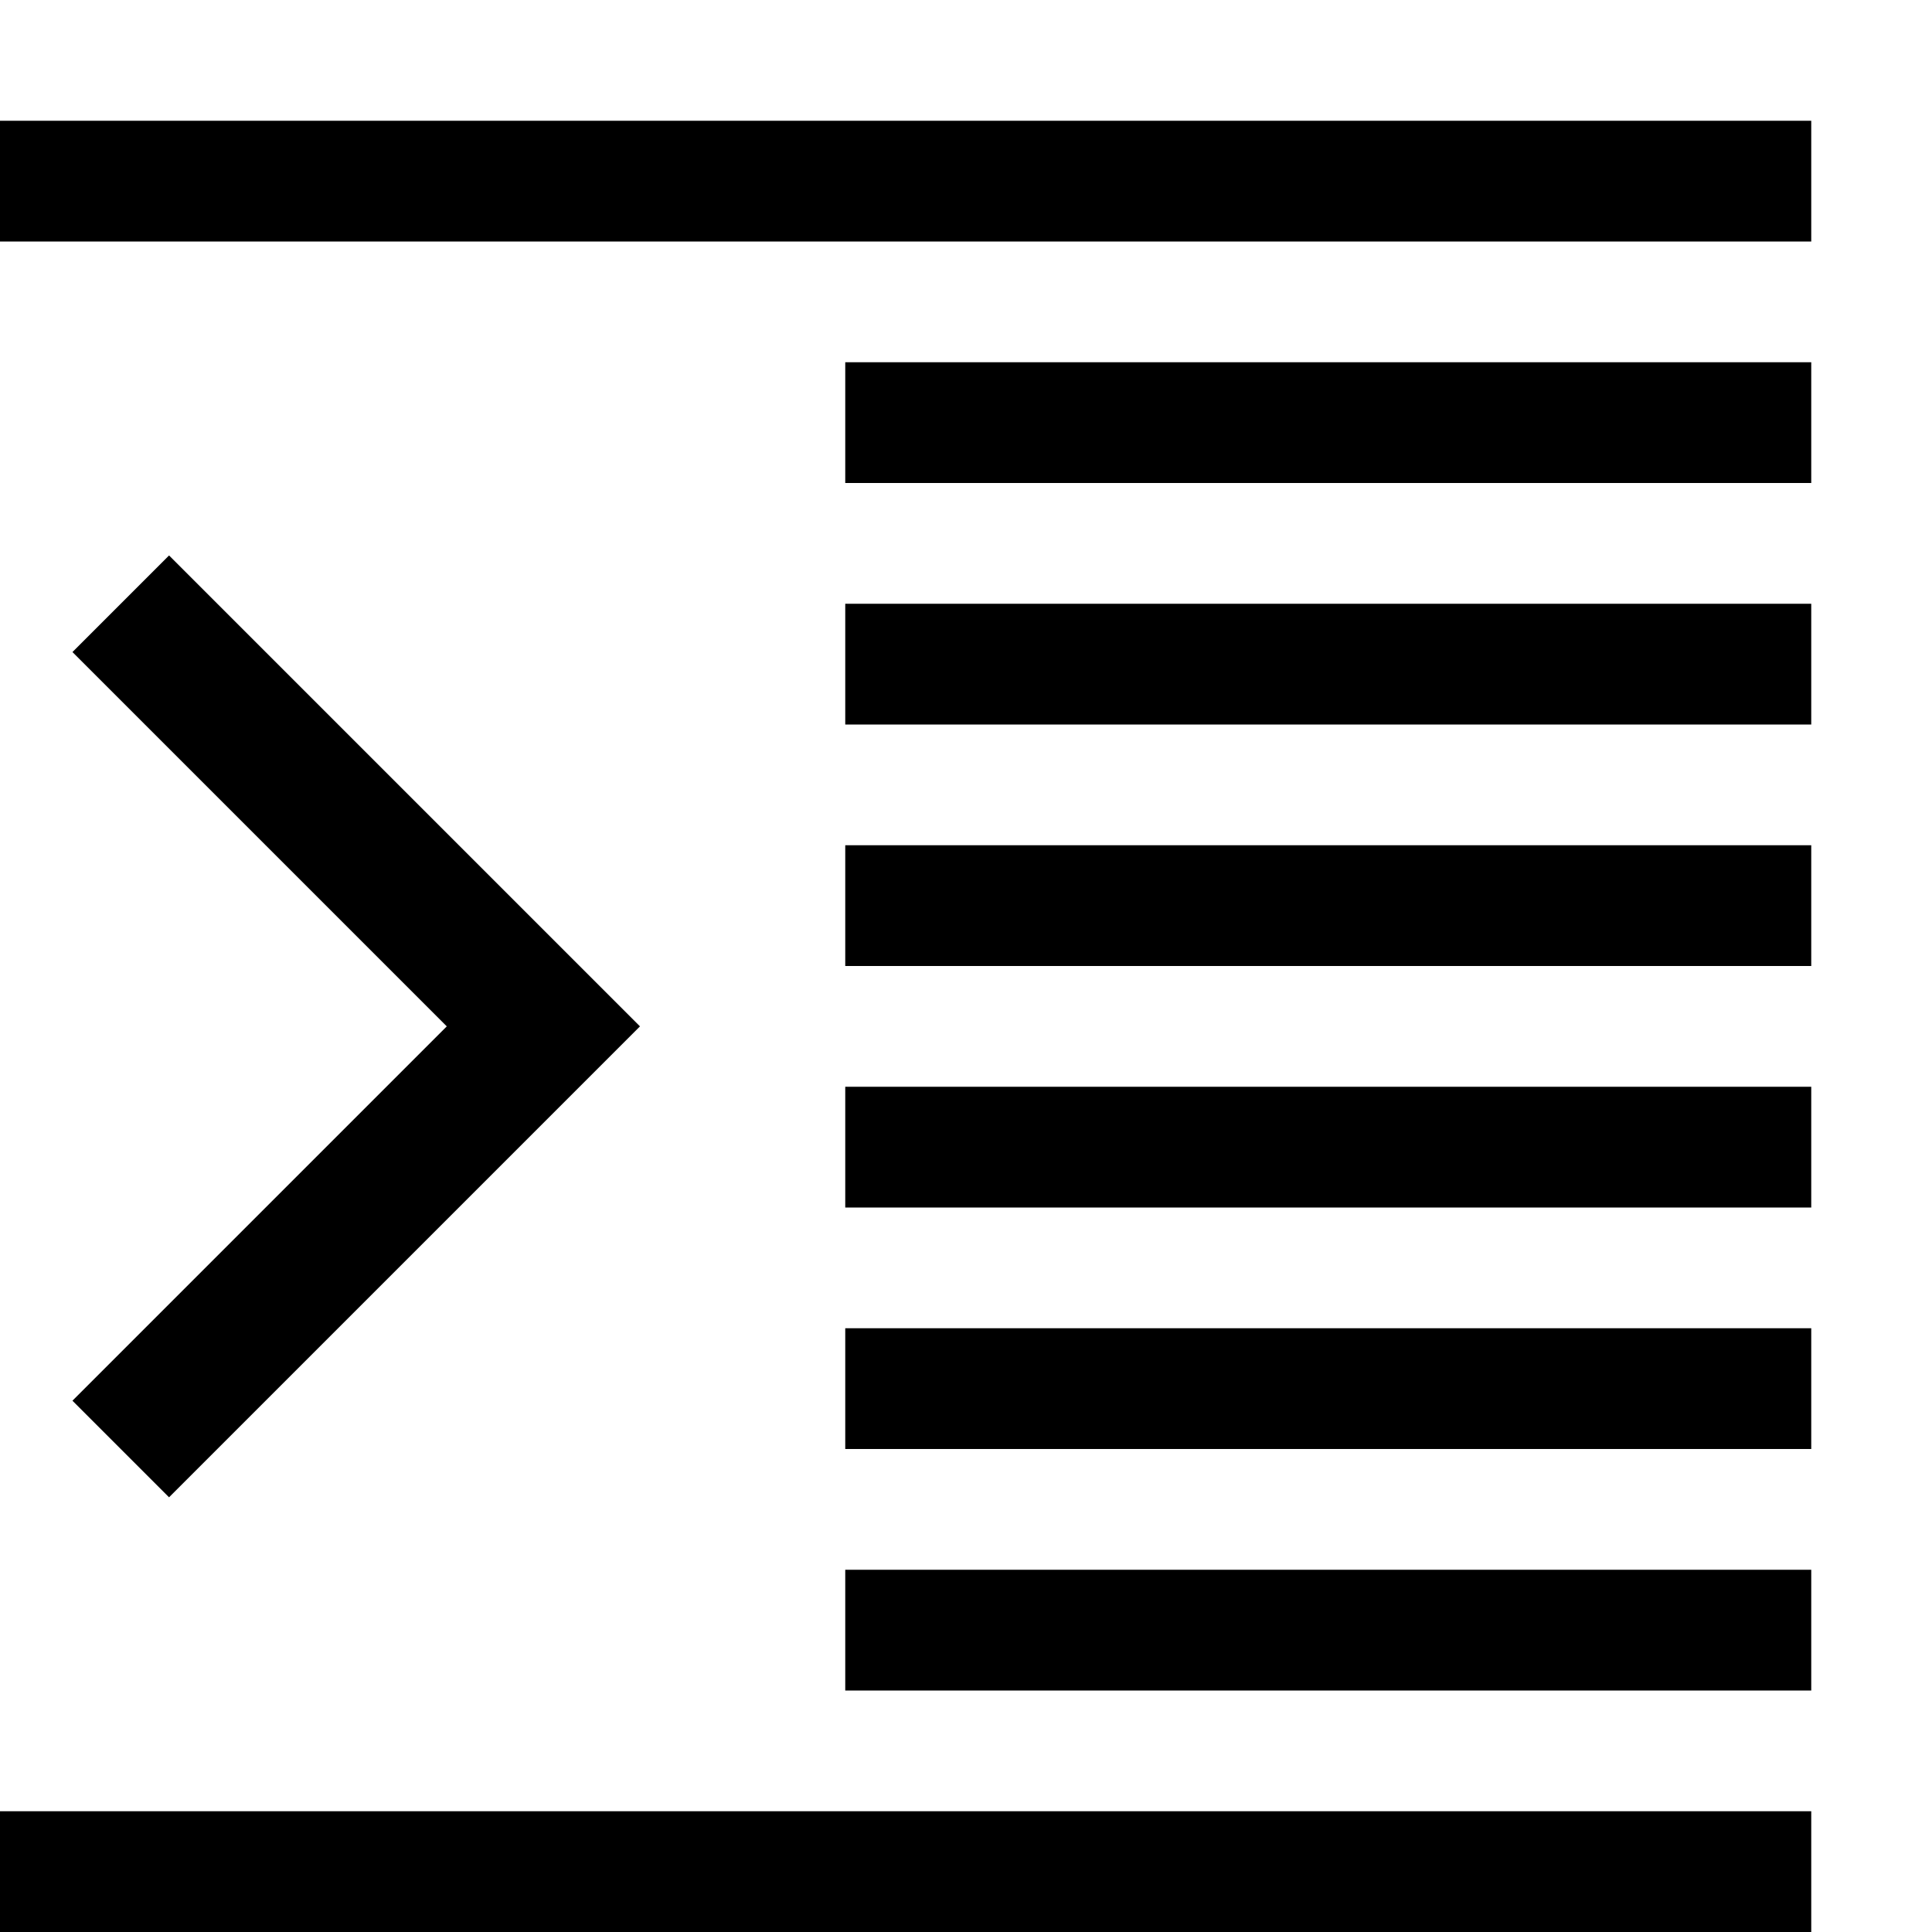 <svg xmlns="http://www.w3.org/2000/svg" height="16" viewBox="0 0 16 16"><path d="M1.4 12.4l-.8-.8 3.1-3.1L.6 5.4l.8-.8 3.9 3.9zM0 15h15v1H0zM7 3h8v1H7zm0 2h8v1H7zM0 1h15v1H0zm7 6h8v1H7zm0 2h8v1H7zm0 2h8v1H7zm0 2h8v1H7z"/></svg>